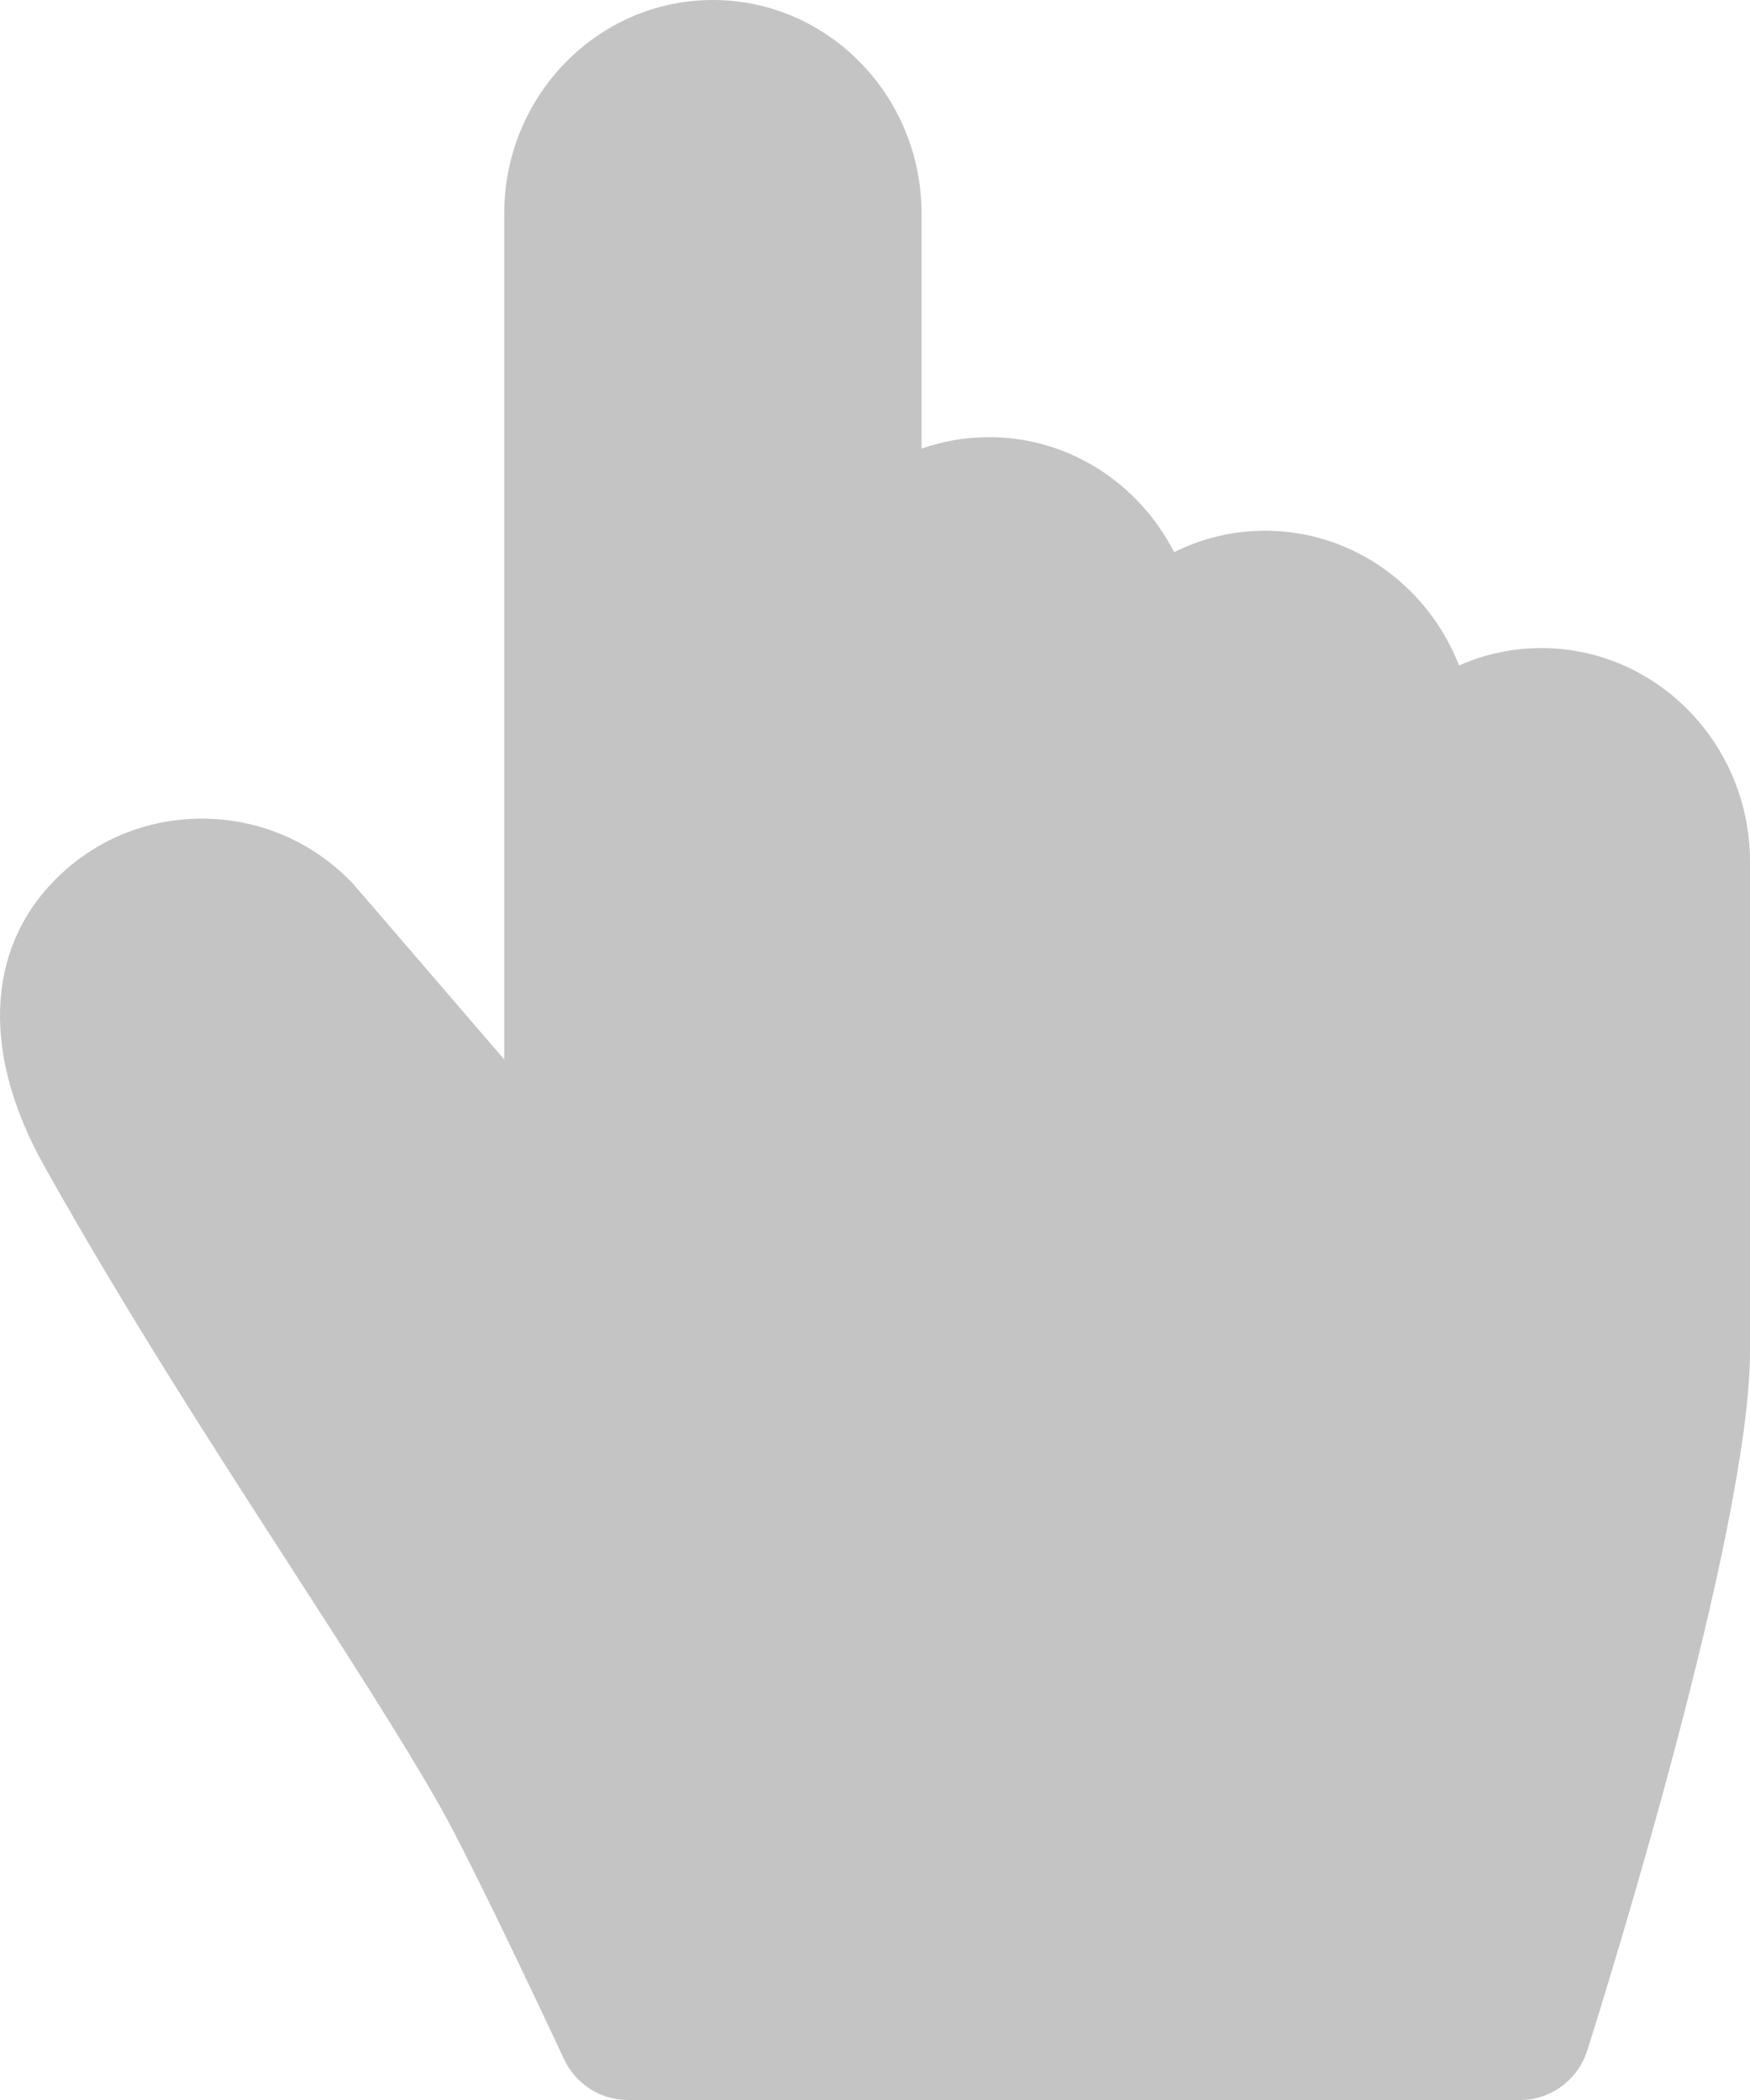 <svg width="15" height="18" viewBox="0 0 15 18" fill="#C4C4C4" xmlns="http://www.w3.org/2000/svg">
<path d="M13.211 5.555C12.961 5.555 12.723 5.608 12.506 5.704C12.243 5.028 11.598 4.549 10.844 4.549C10.565 4.549 10.3 4.615 10.064 4.733C9.765 4.147 9.166 3.747 8.477 3.747C8.275 3.747 8.081 3.782 7.899 3.845V1.83C7.899 0.821 7.097 0 6.11 0C5.124 0 4.322 0.821 4.322 1.83V9.081L3.034 7.584C3.025 7.573 3.015 7.563 3.006 7.554C2.668 7.21 2.218 7.019 1.738 7.017C1.735 7.017 1.732 7.017 1.729 7.017C1.251 7.017 0.804 7.204 0.468 7.545C-0.123 8.147 -0.156 9.039 0.379 9.994C1.071 11.23 1.823 12.395 2.487 13.423C2.972 14.175 3.43 14.884 3.765 15.471C4.055 15.98 4.827 17.632 4.834 17.649C4.934 17.863 5.147 18 5.381 18H13.03C13.293 18 13.525 17.828 13.606 17.574C13.748 17.123 15 13.125 15 11.582V7.386C15 6.376 14.198 5.555 13.211 5.555Z" fill="#C4C4C4"/>
</svg>
